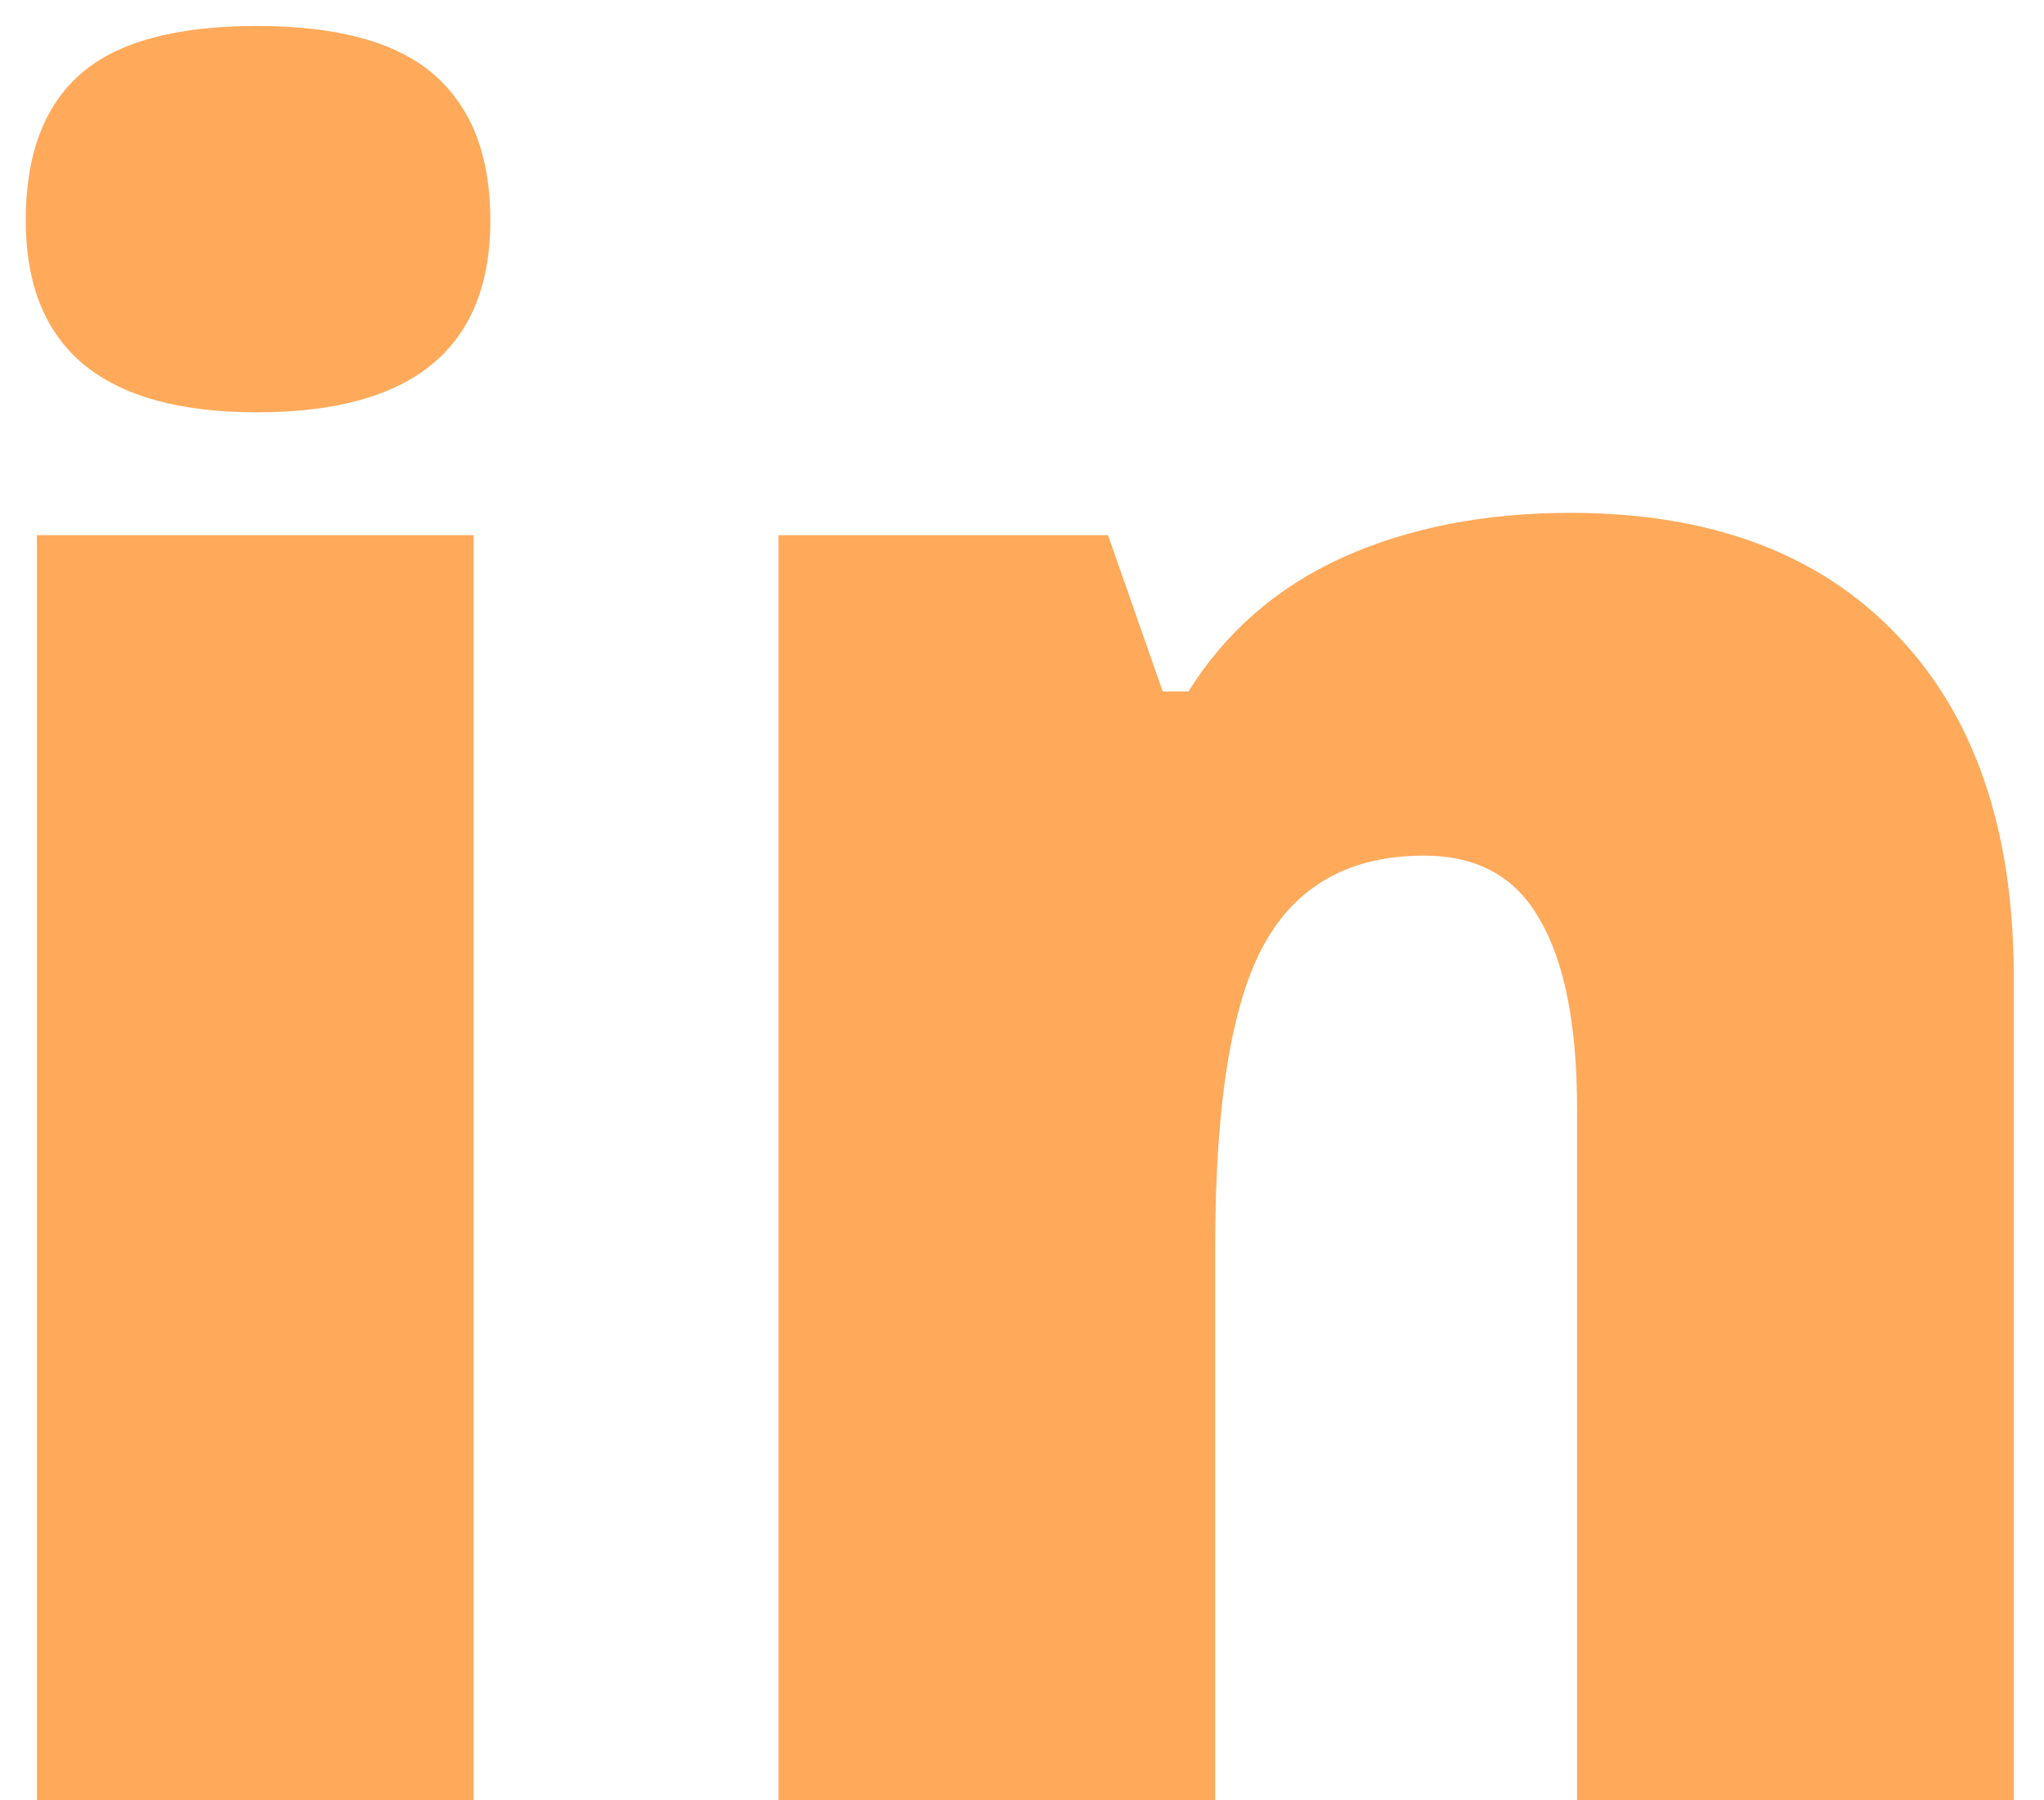 <svg width="42" height="37" viewBox="0 0 42 37" fill="none" xmlns="http://www.w3.org/2000/svg">
<path d="M9.732 37H0.759V10.998H9.732V37ZM0.529 4.527C0.529 3.18 0.904 2.178 1.654 1.521C2.403 0.863 3.612 0.534 5.28 0.534C6.947 0.534 8.164 0.87 8.929 1.543C9.694 2.217 10.076 3.211 10.076 4.527C10.076 7.158 8.477 8.474 5.28 8.474C2.113 8.474 0.529 7.158 0.529 4.527ZM32.406 37V22.817C32.406 21.088 32.153 19.788 31.648 18.916C31.159 18.029 30.363 17.585 29.262 17.585C27.747 17.585 26.653 18.189 25.98 19.398C25.307 20.607 24.97 22.68 24.97 25.617V37H15.997V10.998H22.767L23.892 14.211H24.419C25.184 12.988 26.24 12.069 27.586 11.457C28.948 10.845 30.509 10.54 32.268 10.54C35.144 10.54 37.378 11.373 38.969 13.041C40.576 14.709 41.379 17.057 41.379 20.086V37H32.406Z" fill="#FFAA5B"/>
</svg>
